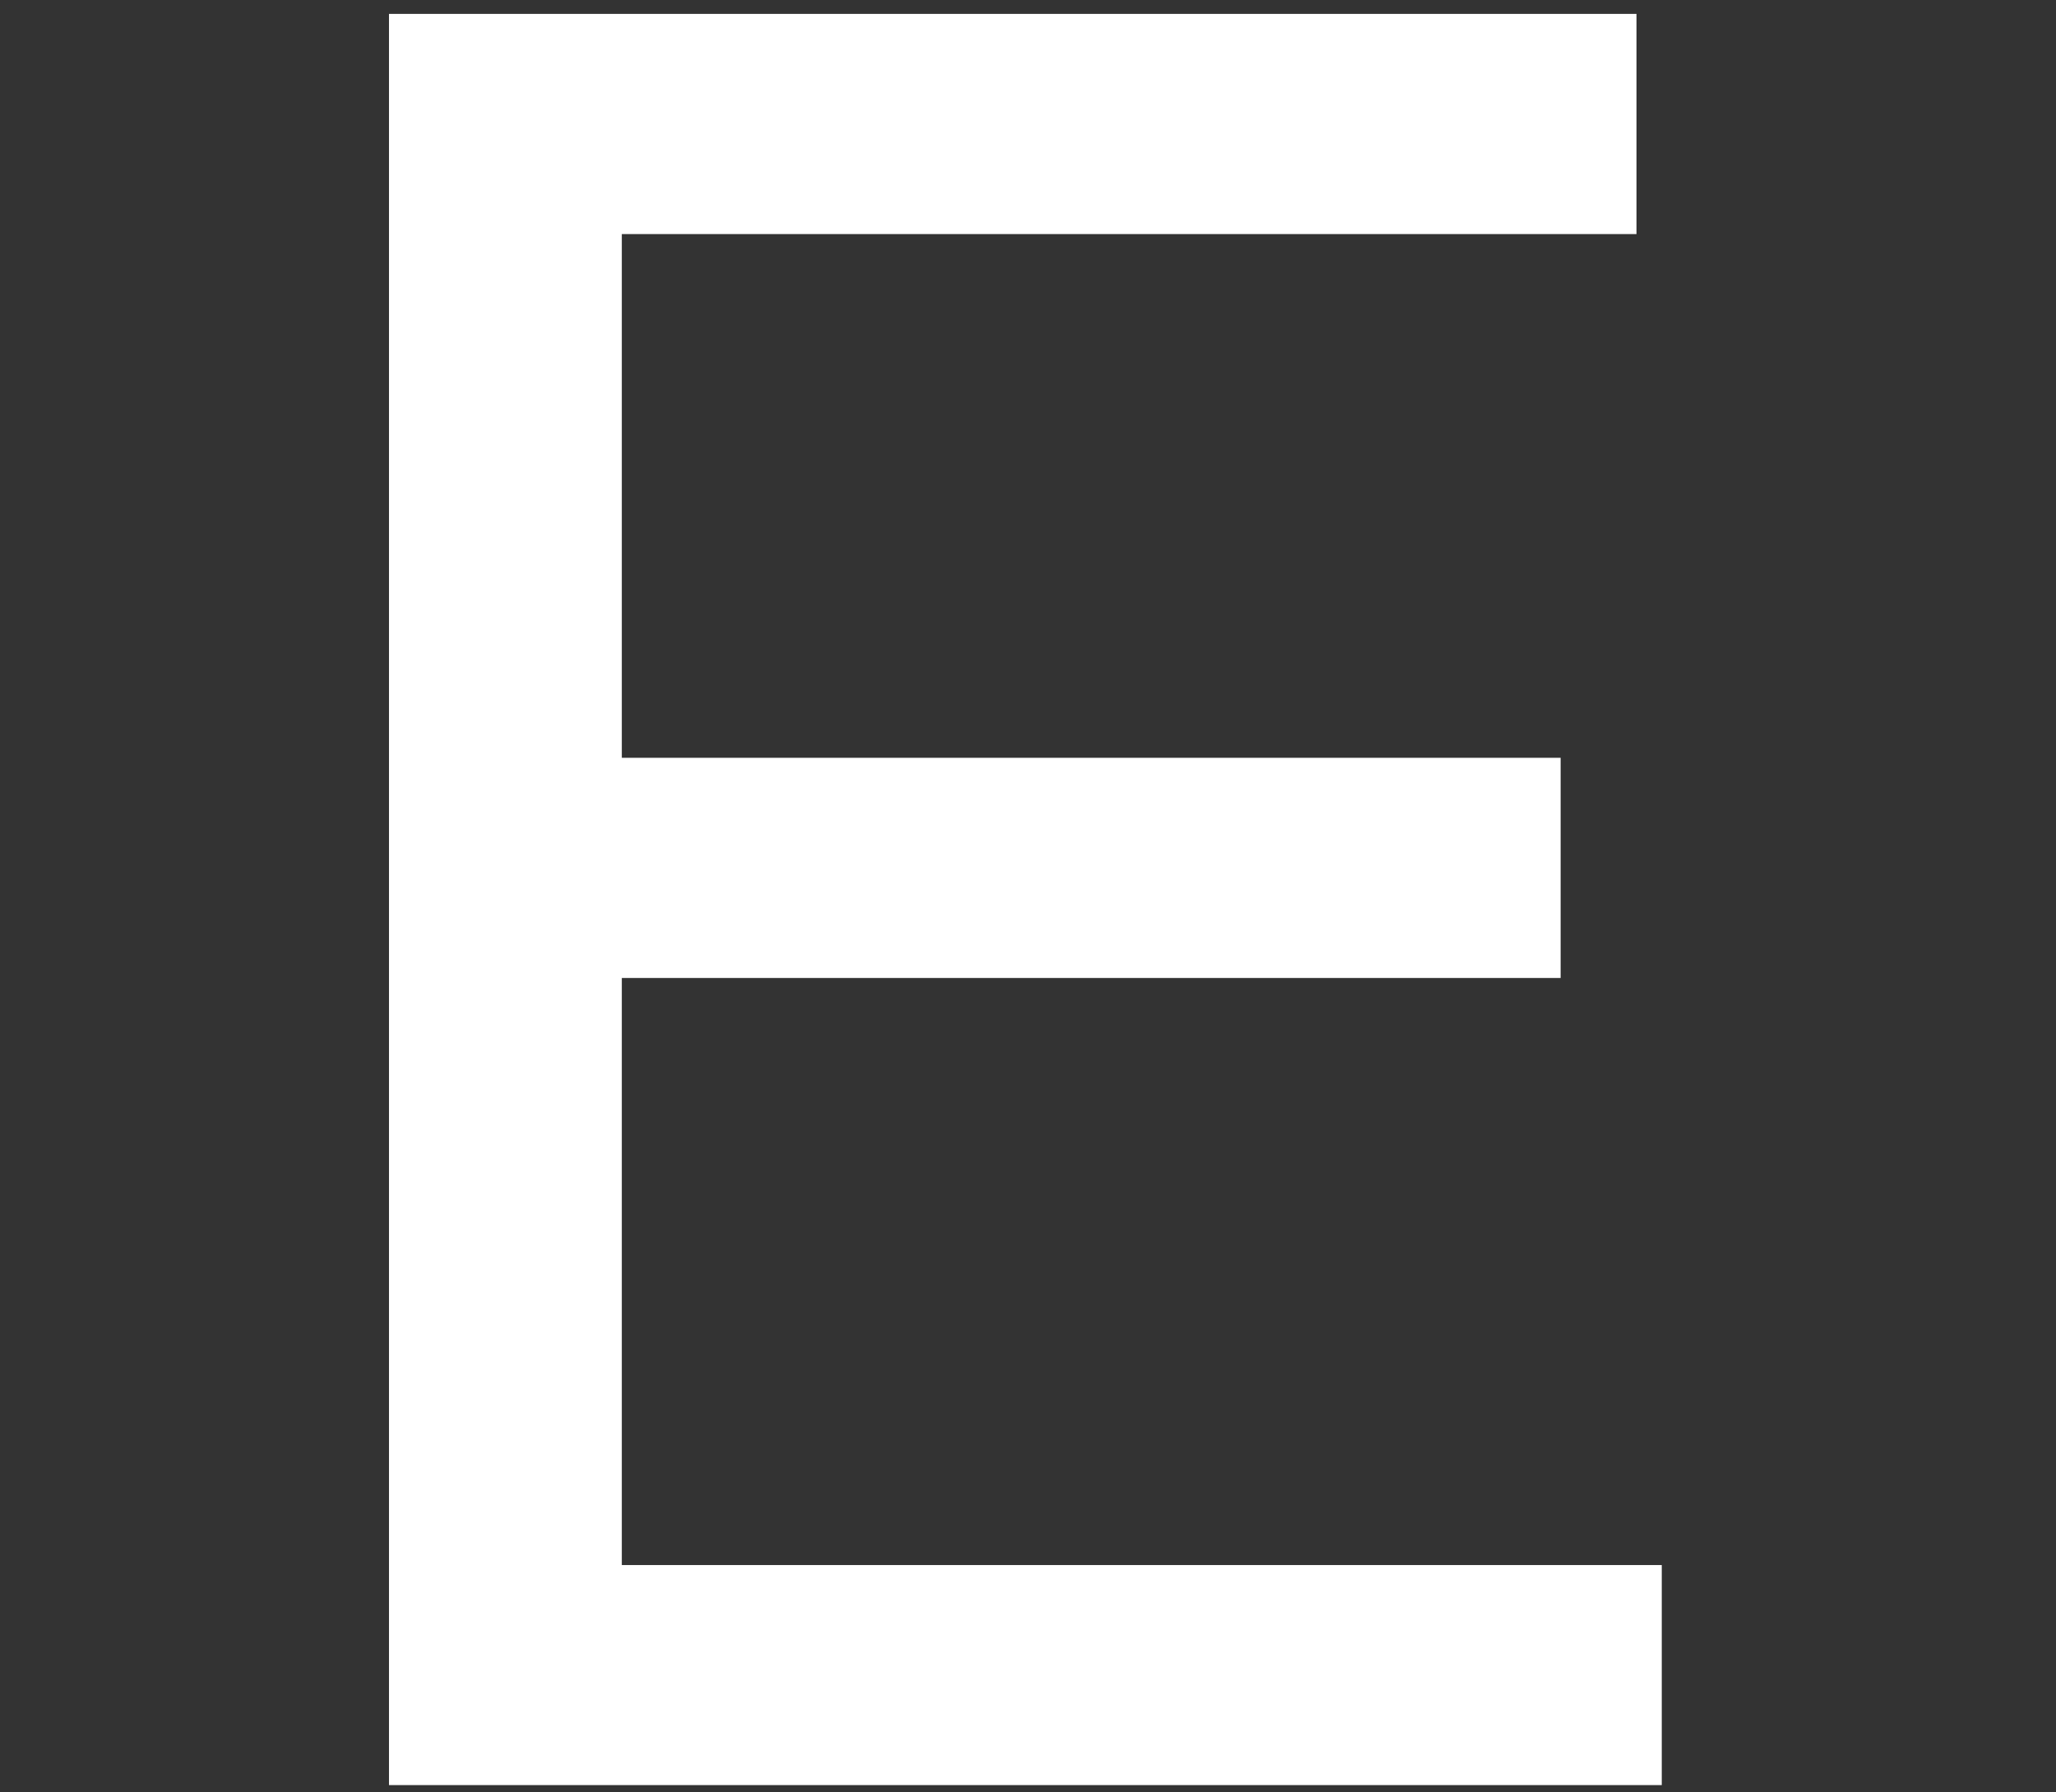 <svg xmlns="http://www.w3.org/2000/svg" width="148" height="129" viewBox="0 0 148 129">
  <rect x="0" y="0" width="148" height="129" fill="#333333" stroke="none"/>
  <g id="e" transform="translate(19168 -13073)">
    <path id="E-2" data-name="E" d="M1952.87,541.65v127.5h91.62V653.31h-74.86V611.05h67.58V595.2h-67.58V557.5h73.04V541.65Z" transform="translate(-21092.869 12532.35)" fill="#fff"/>
    <rect id="Rectangle_864" data-name="Rectangle 864" width="148" height="129" transform="translate(-19168 13073)" fill="none"/>
  </g>
</svg>
